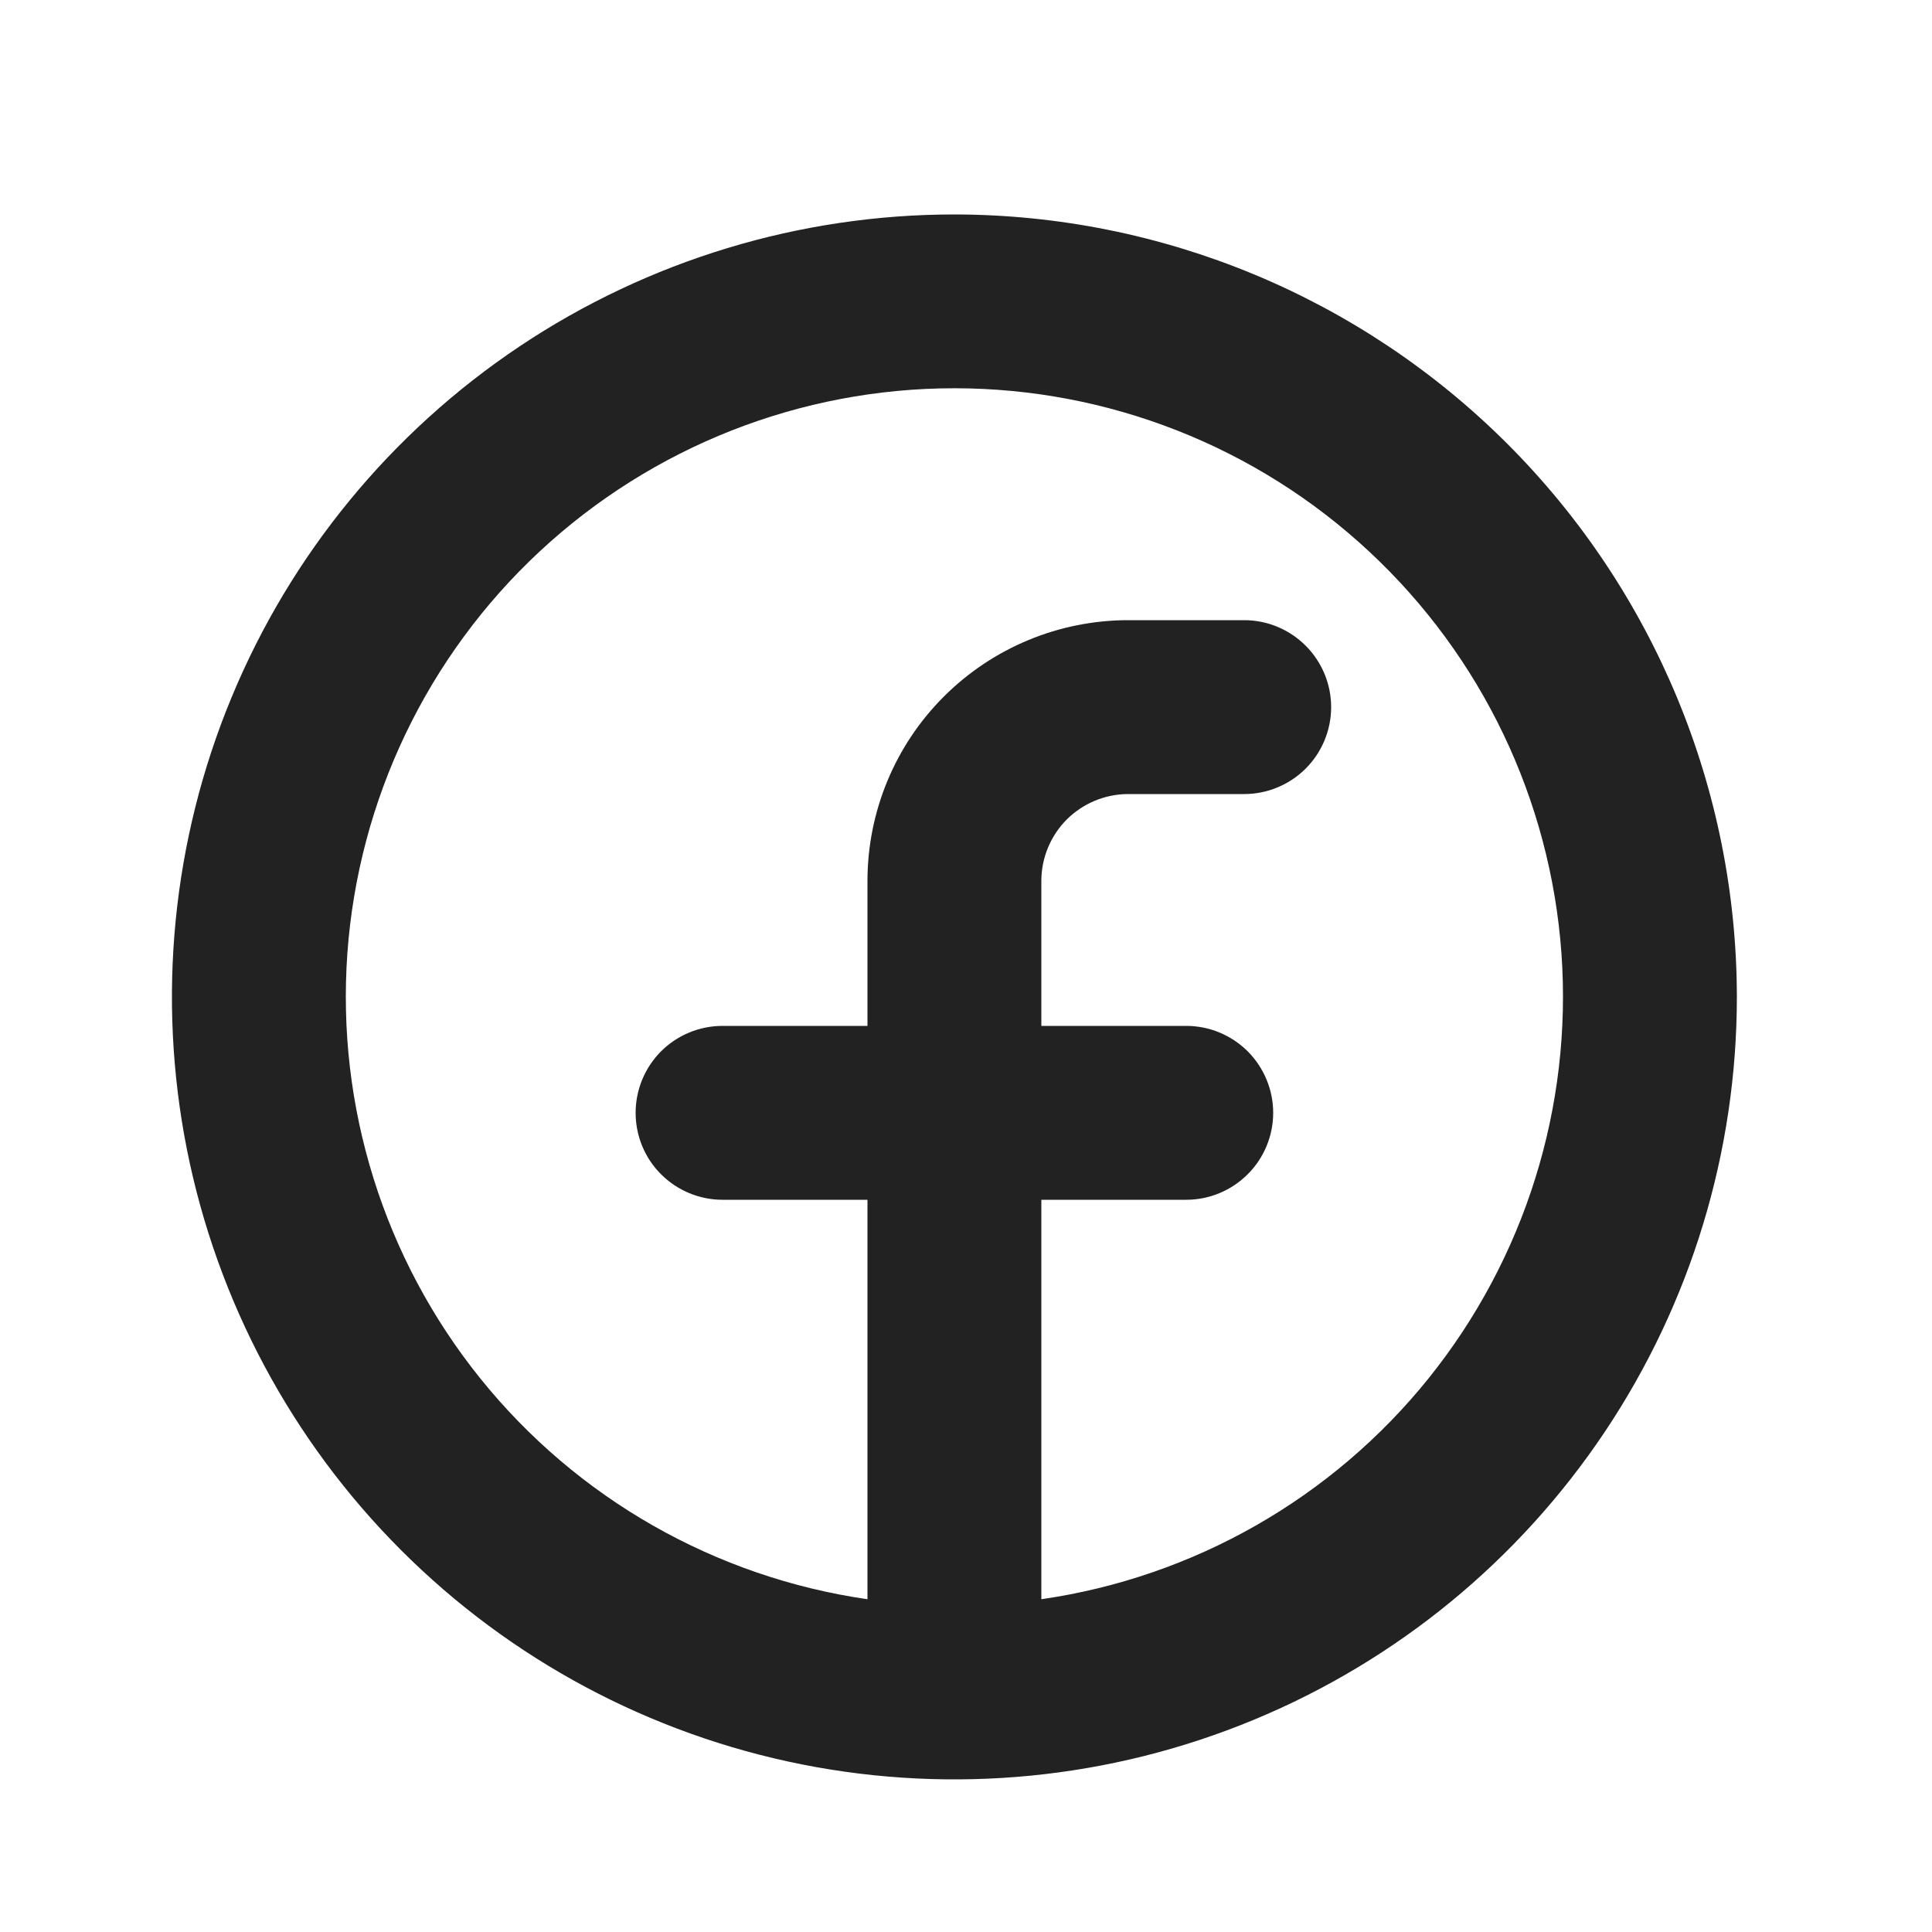 <svg xmlns="http://www.w3.org/2000/svg" width="25" height="25" viewBox="0 0 25 25" fill="none">
  <path d="M12.35 2.775C10.347 2.775 8.39 3.369 6.725 4.481C5.06 5.594 3.762 7.175 2.996 9.025C2.229 10.876 2.029 12.911 2.419 14.875C2.81 16.839 3.774 18.643 5.19 20.059C6.606 21.476 8.411 22.44 10.375 22.831C12.339 23.221 14.374 23.021 16.224 22.254C18.075 21.488 19.656 20.19 20.768 18.525C21.881 16.86 22.475 14.903 22.475 12.9C22.472 10.216 21.404 7.642 19.506 5.744C17.608 3.846 15.034 2.778 12.35 2.775ZM13.475 20.694V15.525H15.35C15.648 15.525 15.934 15.406 16.145 15.195C16.356 14.985 16.475 14.698 16.475 14.4C16.475 14.102 16.356 13.816 16.145 13.604C15.934 13.394 15.648 13.275 15.35 13.275H13.475V11.4C13.475 11.102 13.593 10.816 13.804 10.604C14.015 10.394 14.302 10.275 14.6 10.275H16.1C16.398 10.275 16.684 10.156 16.895 9.946C17.106 9.735 17.225 9.448 17.225 9.15C17.225 8.852 17.106 8.566 16.895 8.355C16.684 8.144 16.398 8.025 16.1 8.025H14.6C13.705 8.025 12.846 8.381 12.213 9.014C11.58 9.646 11.225 10.505 11.225 11.4V13.275H9.35C9.051 13.275 8.765 13.394 8.554 13.604C8.343 13.816 8.225 14.102 8.225 14.4C8.225 14.698 8.343 14.985 8.554 15.195C8.765 15.406 9.051 15.525 9.35 15.525H11.225V20.694C9.254 20.409 7.465 19.389 6.216 17.838C4.967 16.287 4.353 14.321 4.495 12.335C4.638 10.349 5.527 8.491 6.984 7.135C8.442 5.778 10.359 5.024 12.35 5.024C14.341 5.024 16.258 5.778 17.715 7.135C19.173 8.491 20.062 10.349 20.205 12.335C20.347 14.321 19.732 16.287 18.484 17.838C17.235 19.389 15.445 20.409 13.475 20.694Z" fill="#222222"/>
</svg>